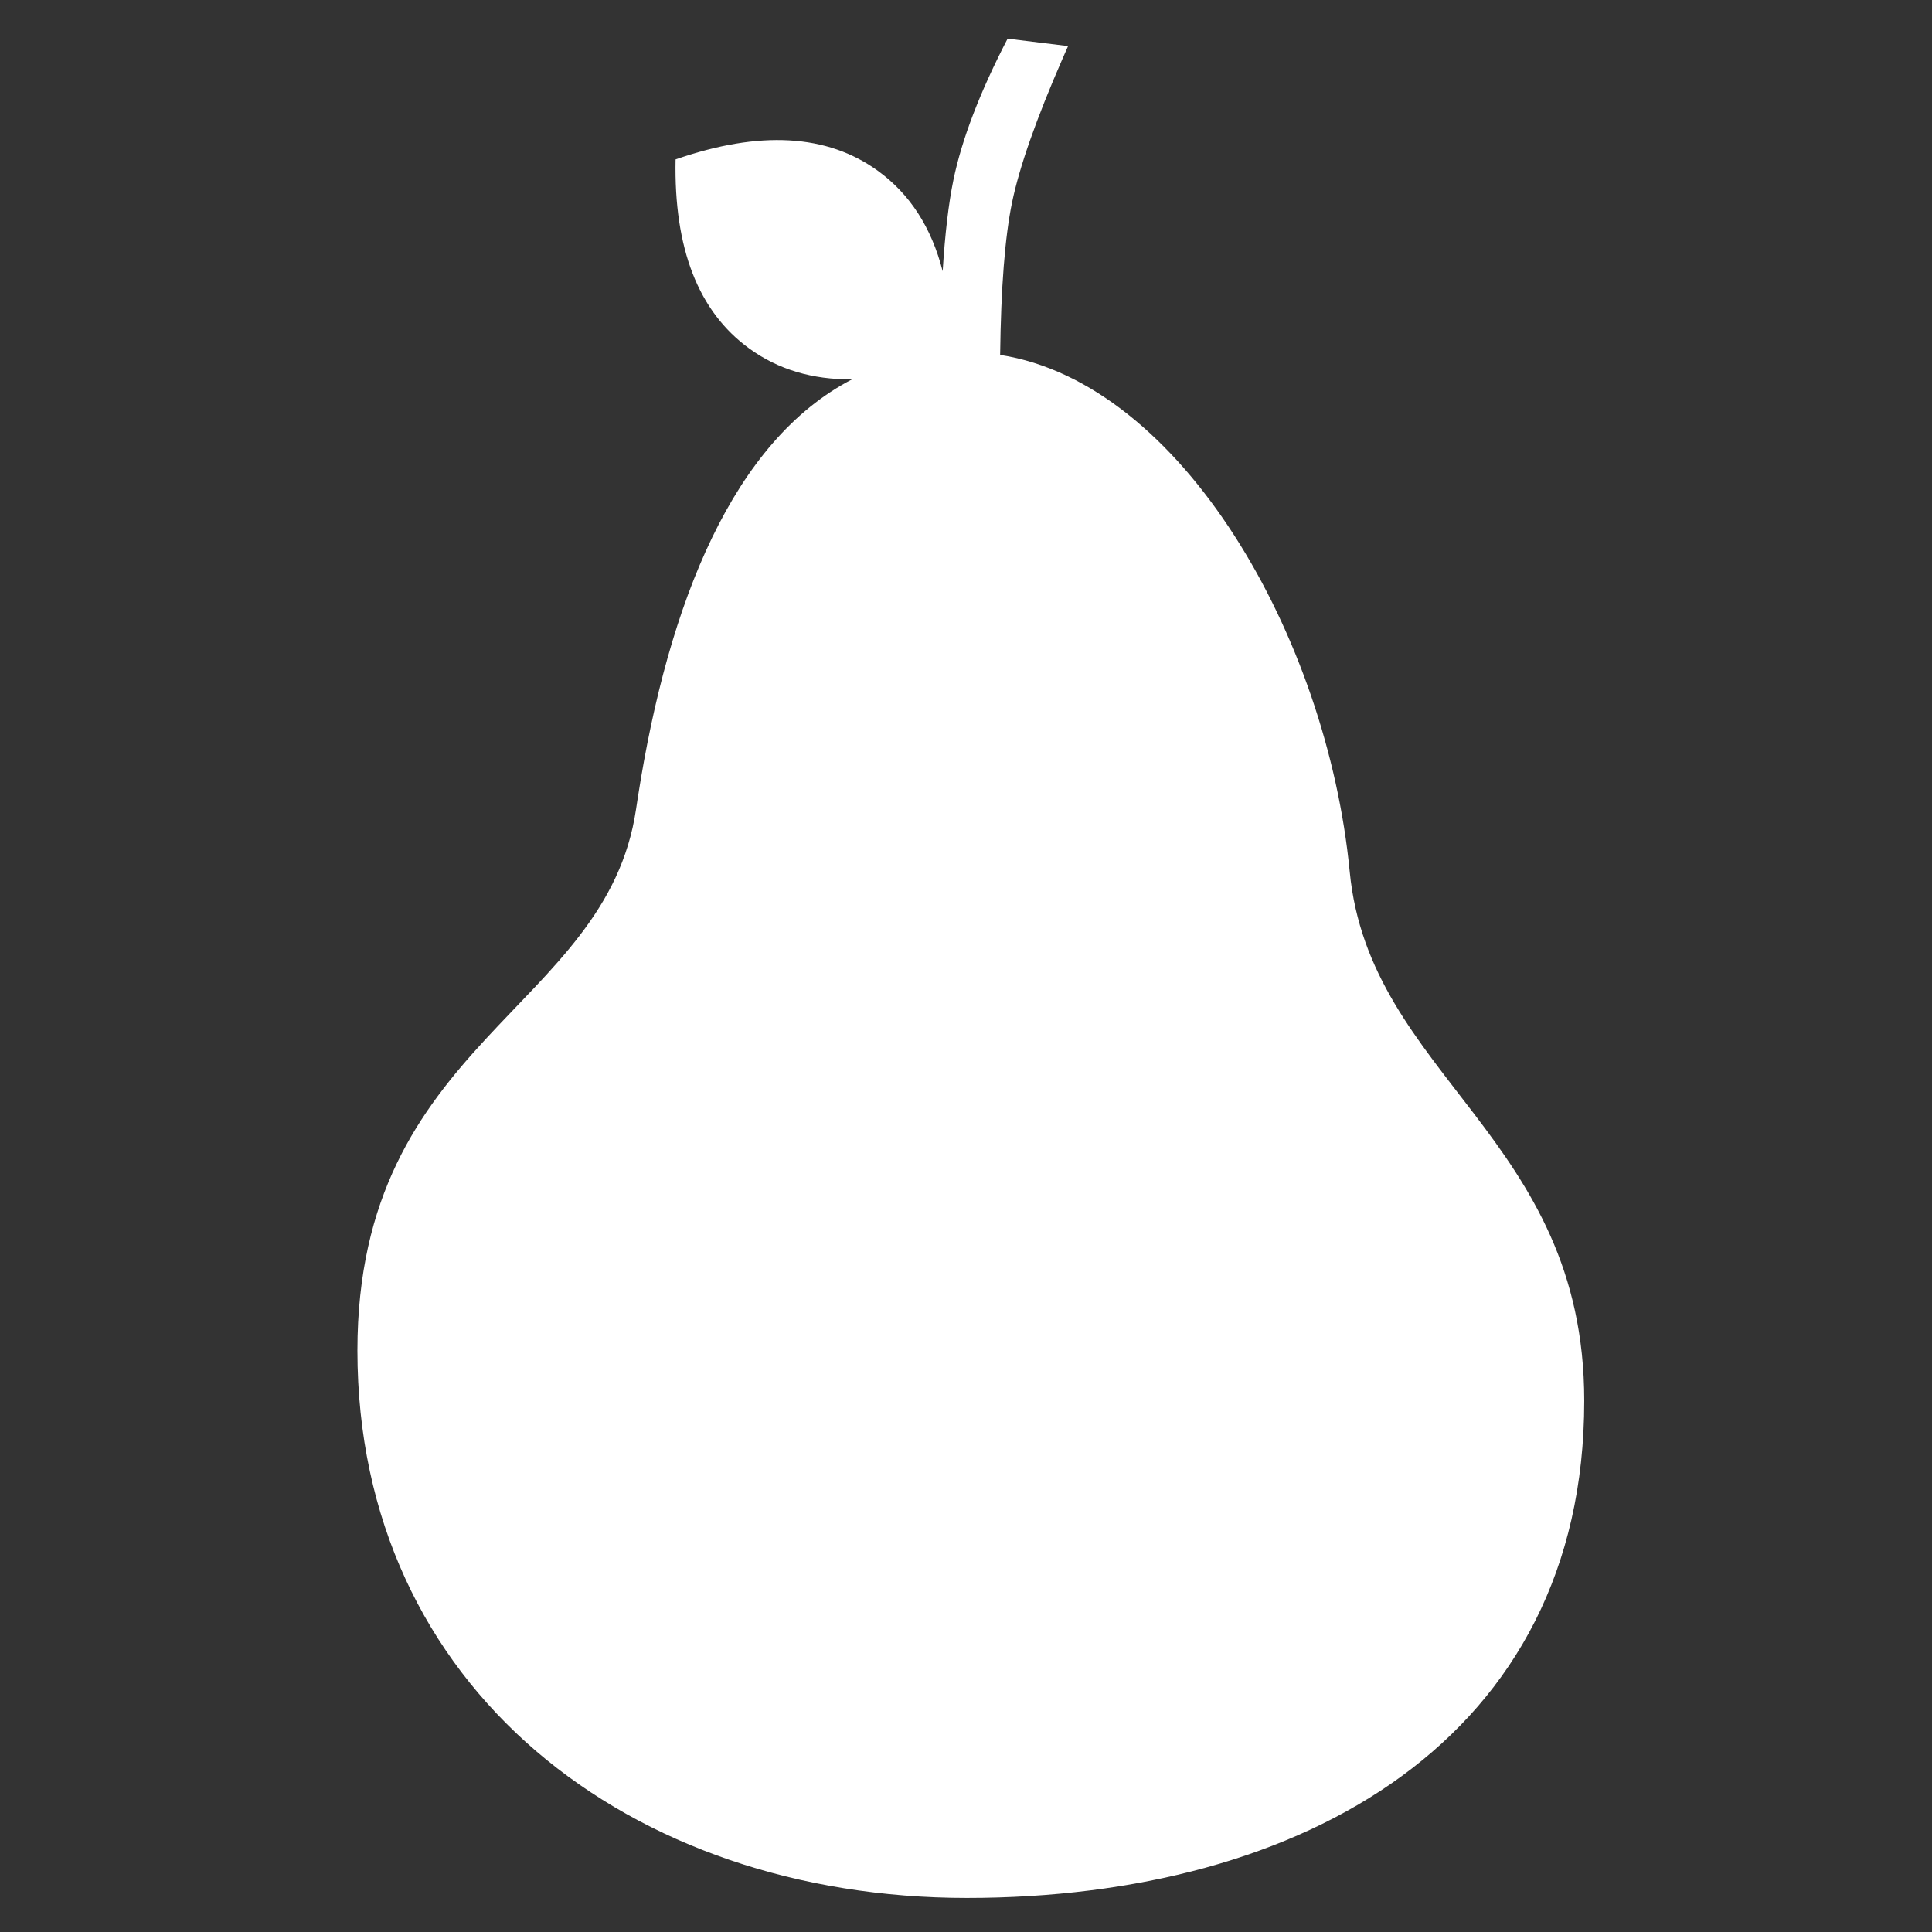 <svg xmlns="http://www.w3.org/2000/svg" width="200" height="200" viewBox="0 0 200 200"><rect x="0" y="0" width="200" height="200" fill="#333333" stroke="none"/><path fill="#FFF" fill-rule="evenodd" d="M104.306 4l6.261.769-.56 1.27c-2.733 6.266-4.48 11.24-5.24 14.92-.738 3.567-1.149 8.828-1.233 15.782 18.762 2.916 33.839 29.126 36.187 53.483 2.044 21.213 24.279 27.5 24.279 54.792 0 34.978-29.074 51.458-63.915 51.458-34.84 0-63.085-21.689-63.085-56.667 0-32.083 25.761-35.185 28.845-56.041l.193-1.272c3.168-20.273 9.906-36.866 22.173-43.227-4.112.044-7.665-1.022-10.66-3.197-5.26-3.823-7.799-10.345-7.615-19.568 8.715-3.025 15.702-2.627 20.963 1.196 3.3 2.397 5.529 5.857 6.686 10.378.242-3.88.612-7.024 1.11-9.435.874-4.23 2.745-9.11 5.611-14.641z"/></svg>